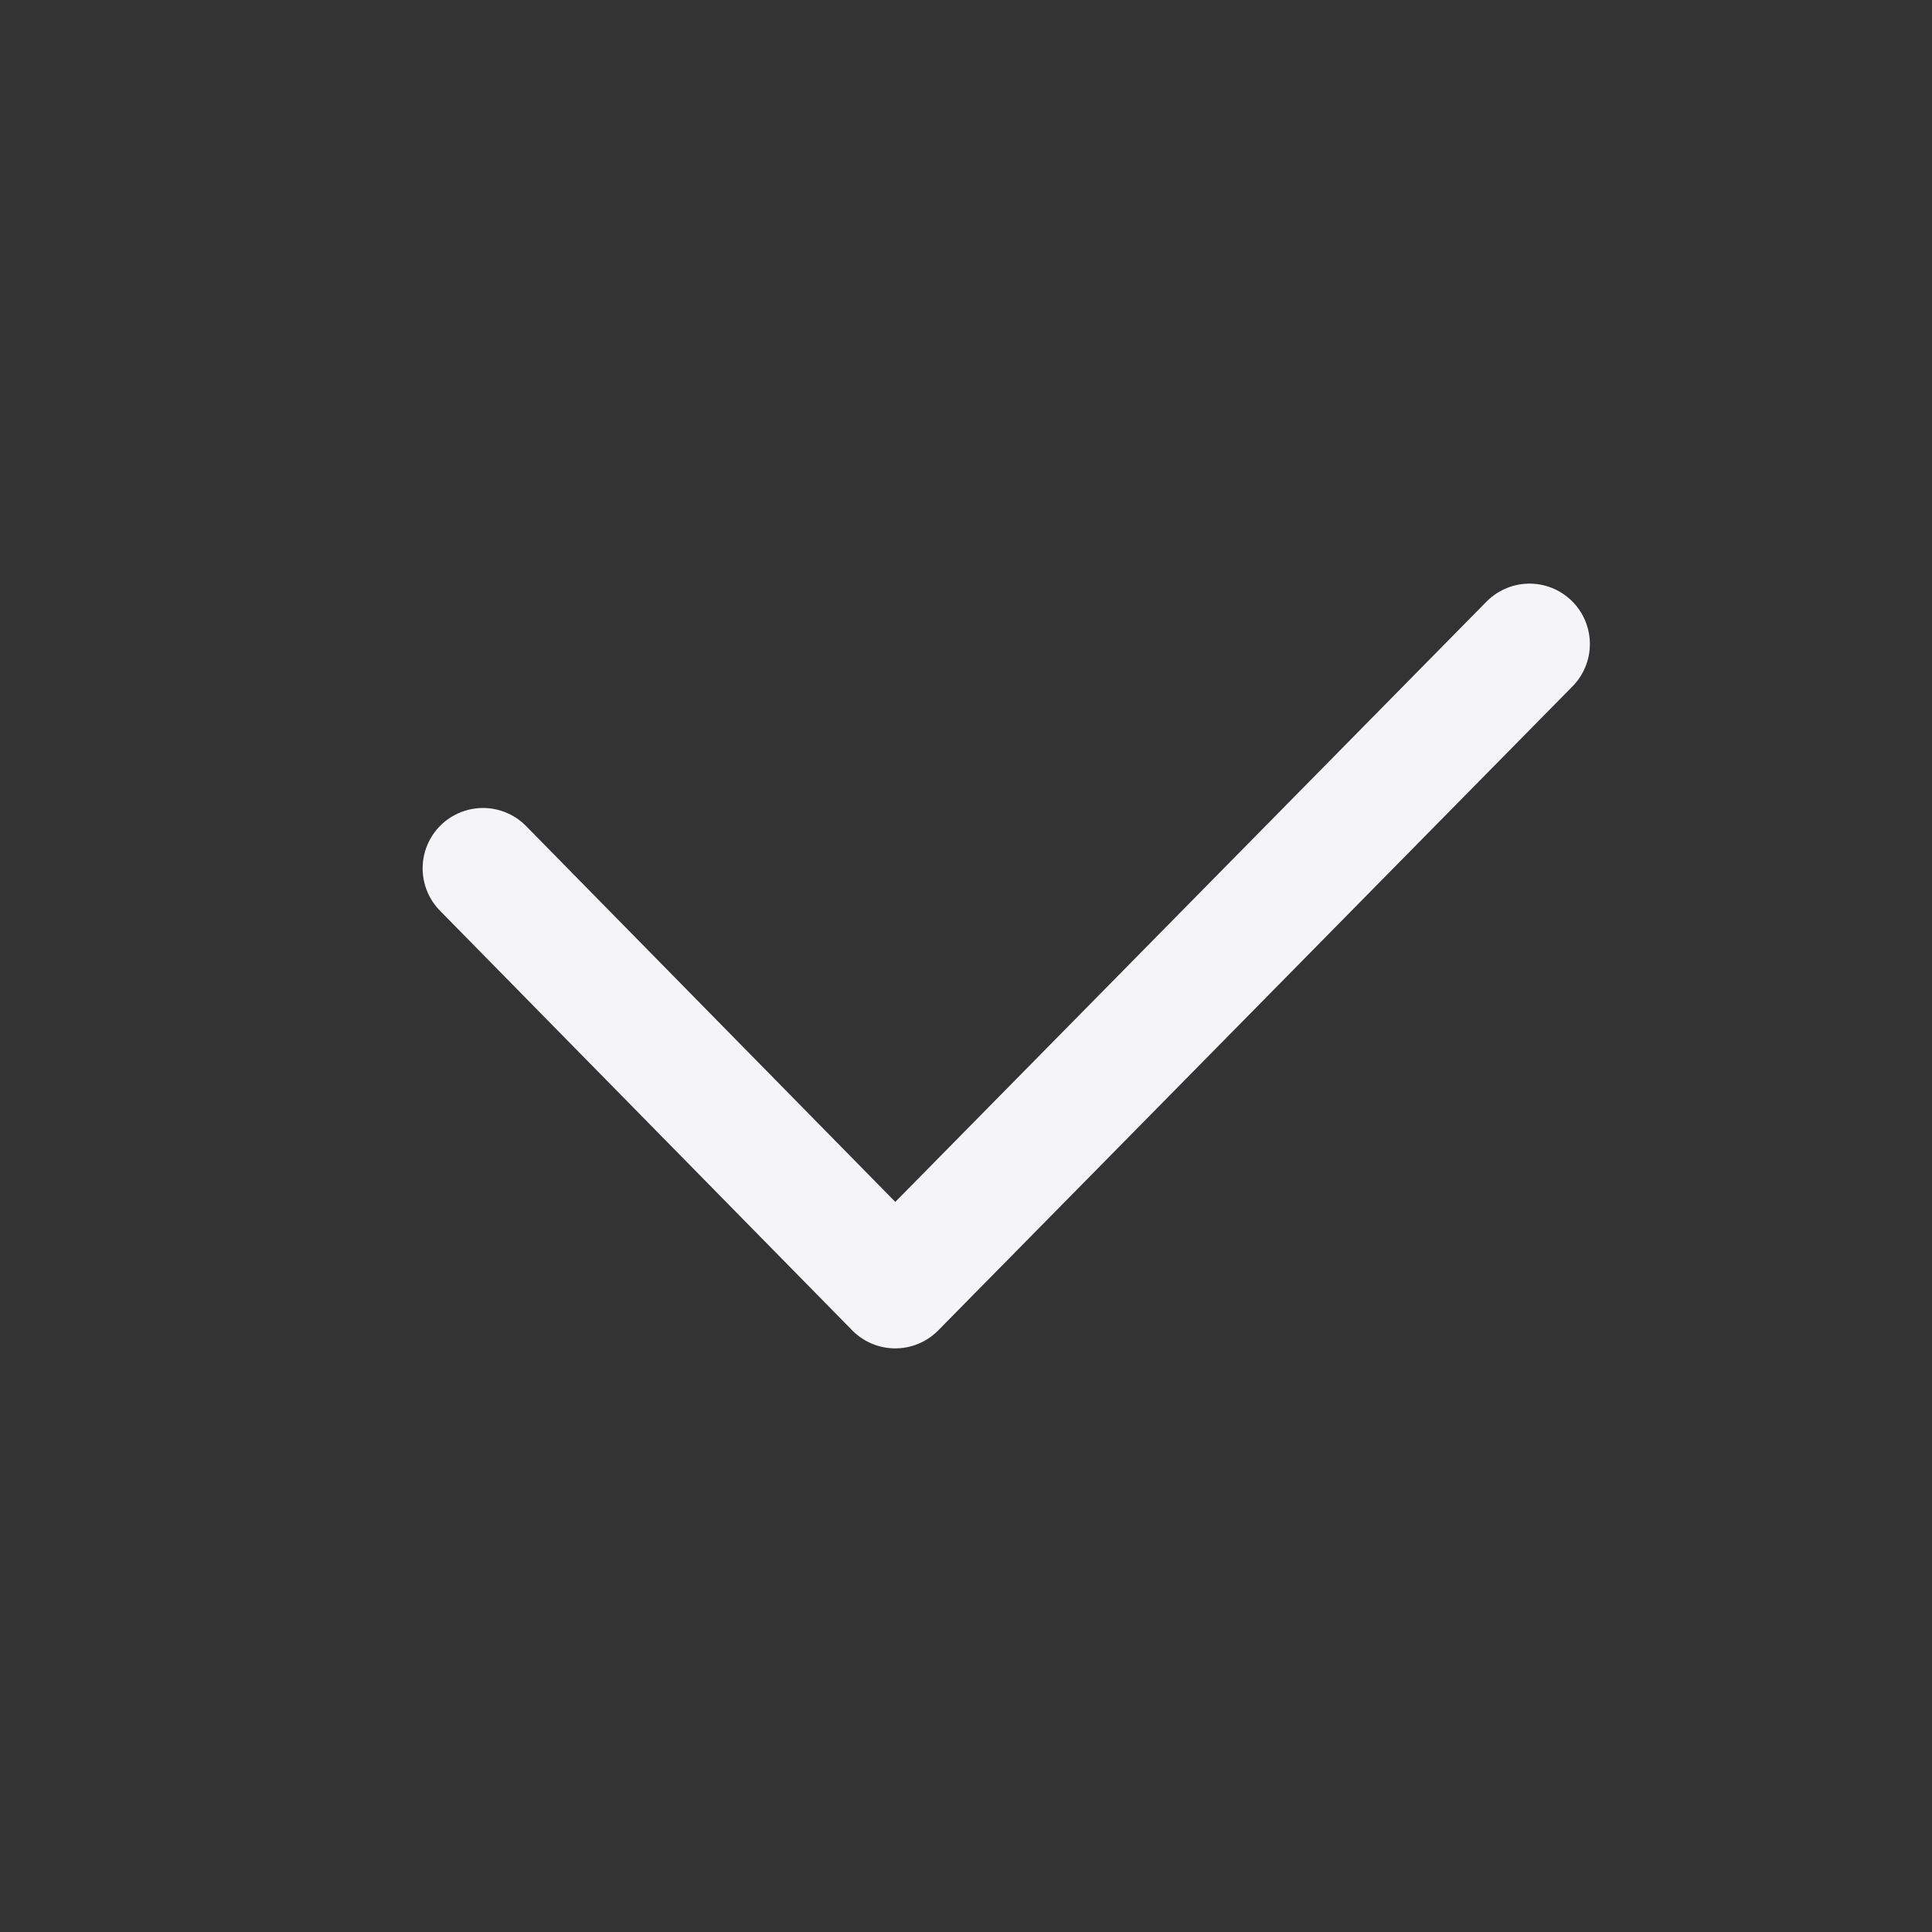 <svg width="24" height="24" viewBox="0 0 24 24" fill="none" xmlns="http://www.w3.org/2000/svg">
<rect x="0" y="0" width="24" height="24" fill="#333333" stroke="none"/>
<path d="M6 10.787L11.121 16L19 8" stroke="#F5F5F7" stroke-width="1.5" stroke-linecap="round" stroke-linejoin="round"/>
</svg>

